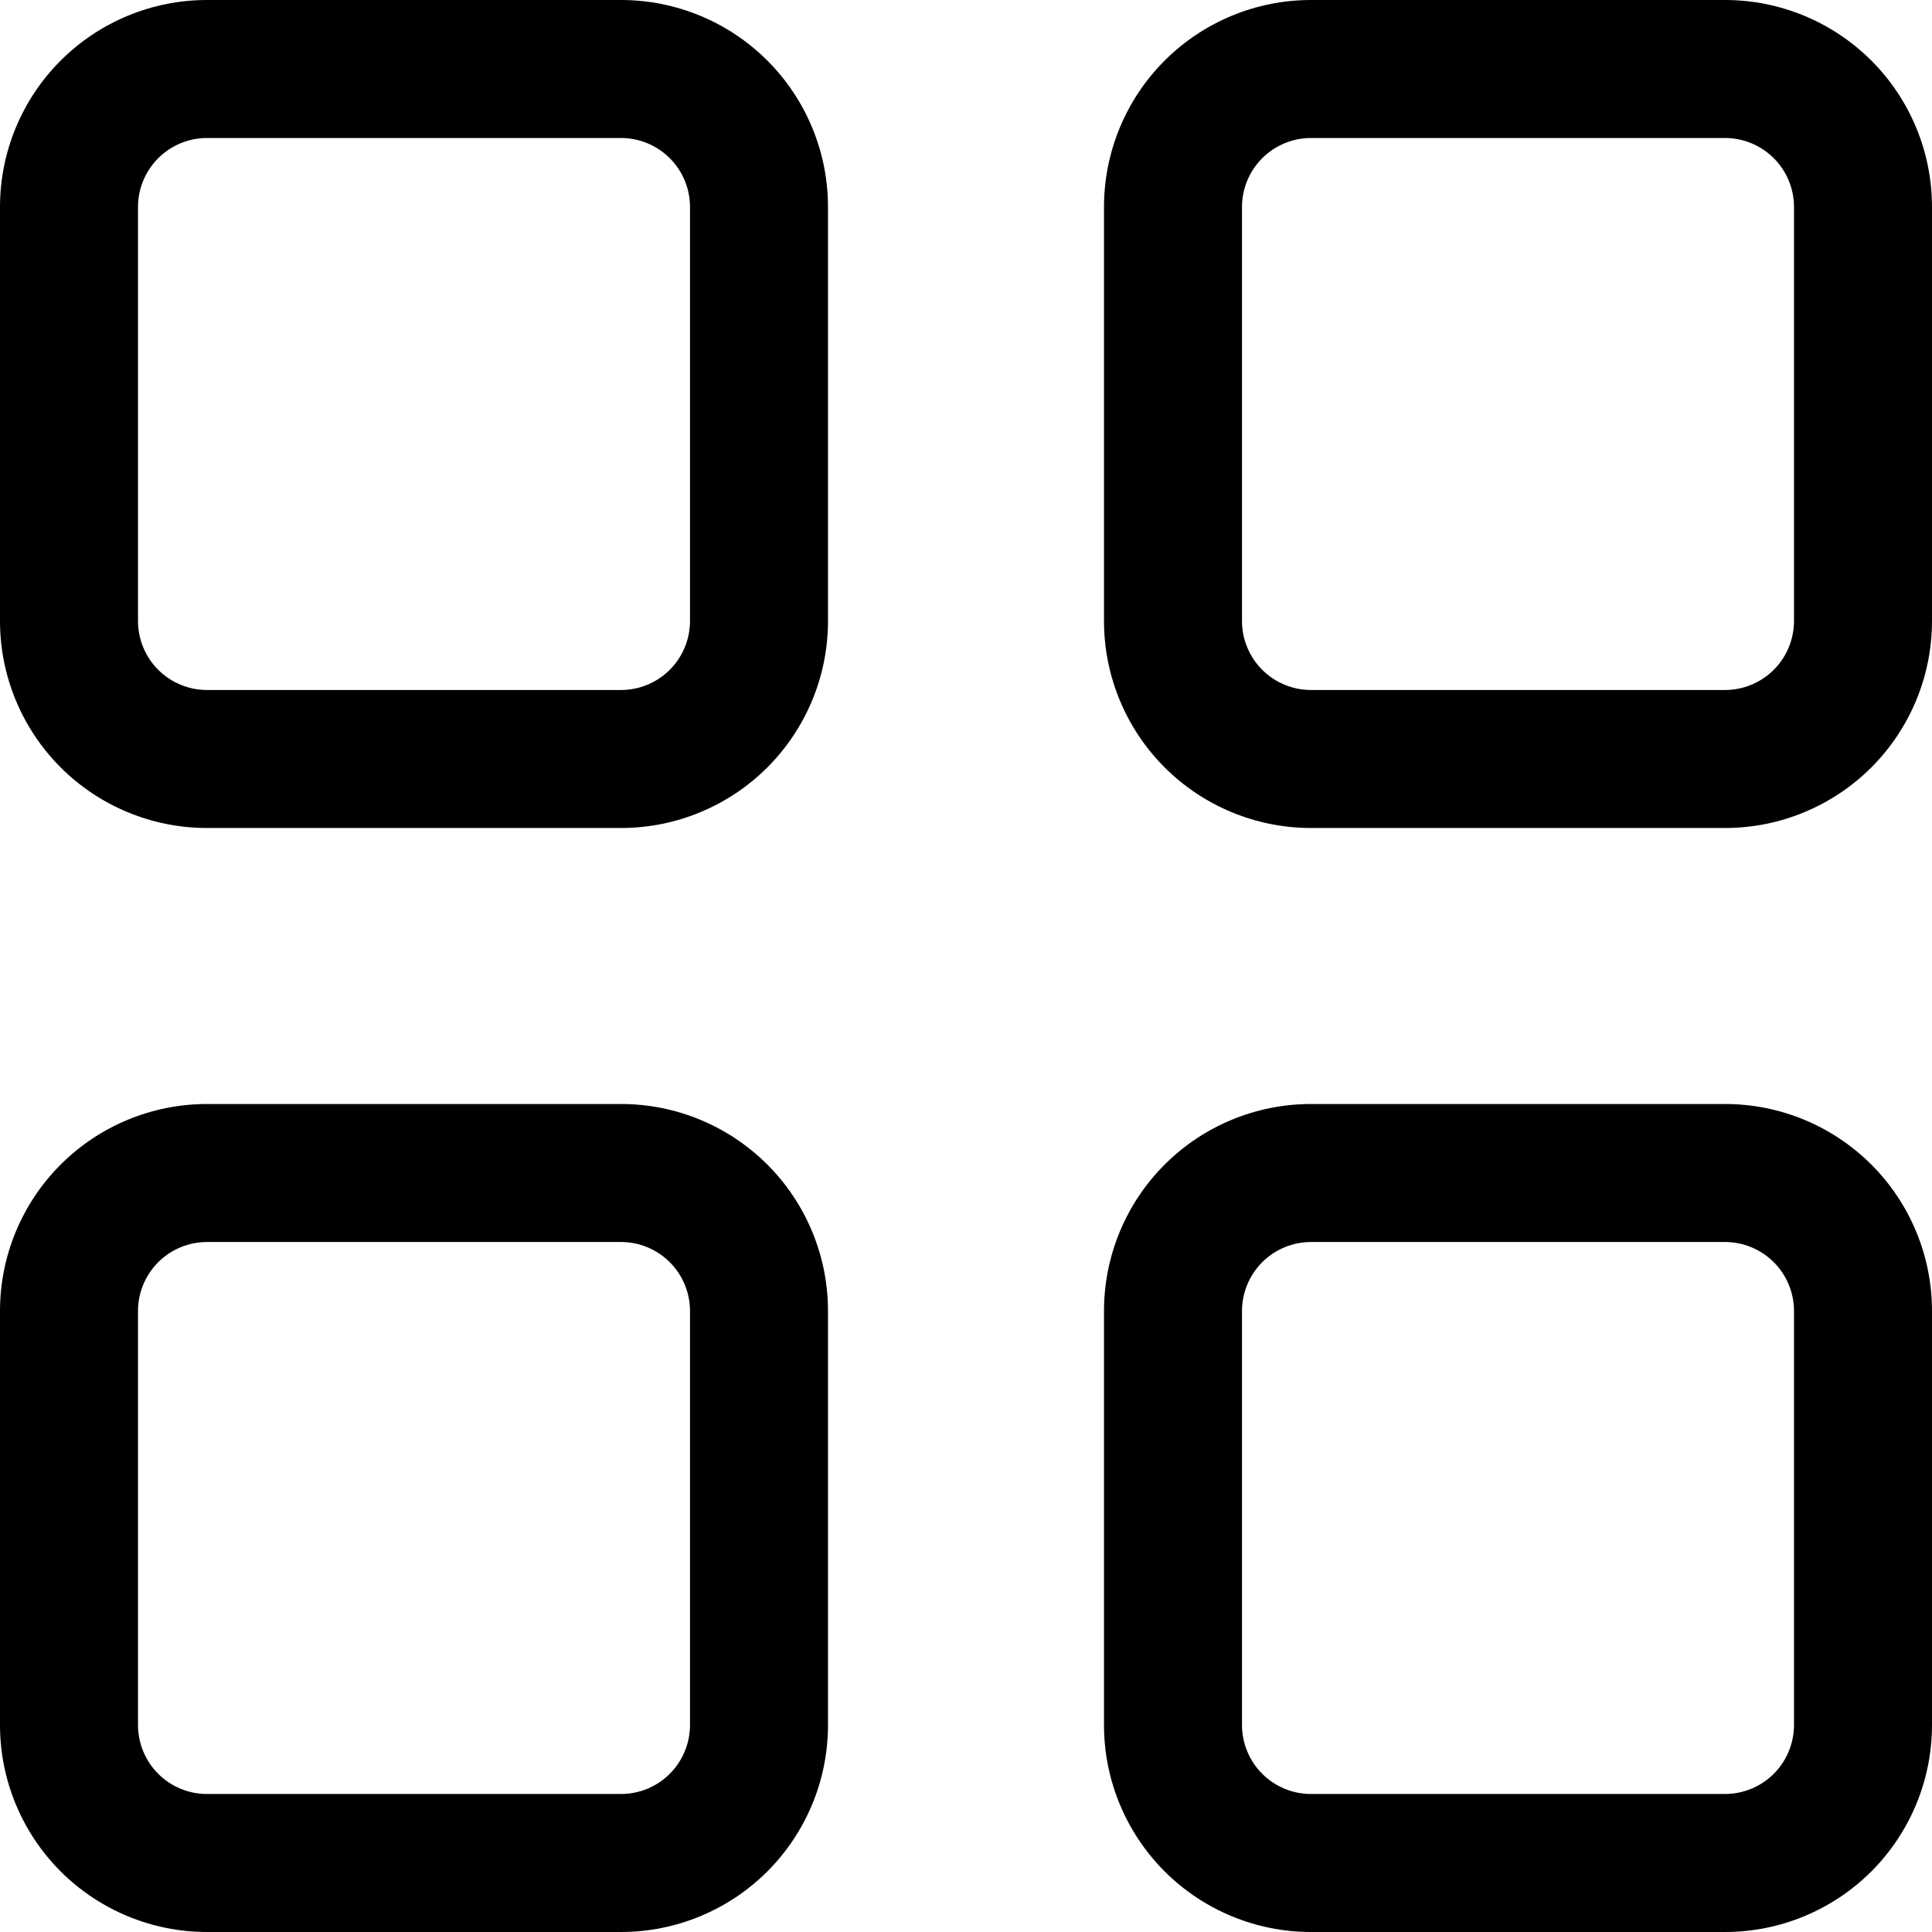 <svg width="35" height="35" viewBox="0 0 35 35" fill="none" xmlns="http://www.w3.org/2000/svg">
<path d="M0 3.75C0 2.755 0.395 1.802 1.098 1.098C1.802 0.395 2.755 0 3.75 0H11.25C12.245 0 13.198 0.395 13.902 1.098C14.605 1.802 15 2.755 15 3.75V11.25C15 12.245 14.605 13.198 13.902 13.902C13.198 14.605 12.245 15 11.25 15H3.75C2.755 15 1.802 14.605 1.098 13.902C0.395 13.198 0 12.245 0 11.25V3.75ZM3.75 2.5C3.418 2.5 3.101 2.632 2.866 2.866C2.632 3.101 2.5 3.418 2.5 3.75V11.25C2.5 11.582 2.632 11.899 2.866 12.134C3.101 12.368 3.418 12.5 3.75 12.5H11.25C11.582 12.5 11.899 12.368 12.134 12.134C12.368 11.899 12.5 11.582 12.5 11.25V3.75C12.5 3.418 12.368 3.101 12.134 2.866C11.899 2.632 11.582 2.5 11.25 2.5H3.75ZM20 3.75C20 2.755 20.395 1.802 21.098 1.098C21.802 0.395 22.755 0 23.75 0H31.25C32.245 0 33.198 0.395 33.902 1.098C34.605 1.802 35 2.755 35 3.75V11.25C35 12.245 34.605 13.198 33.902 13.902C33.198 14.605 32.245 15 31.25 15H23.75C22.755 15 21.802 14.605 21.098 13.902C20.395 13.198 20 12.245 20 11.25V3.75ZM23.75 2.5C23.419 2.5 23.101 2.632 22.866 2.866C22.632 3.101 22.5 3.418 22.5 3.75V11.25C22.5 11.582 22.632 11.899 22.866 12.134C23.101 12.368 23.419 12.5 23.75 12.5H31.25C31.581 12.5 31.899 12.368 32.134 12.134C32.368 11.899 32.5 11.582 32.5 11.25V3.75C32.5 3.418 32.368 3.101 32.134 2.866C31.899 2.632 31.581 2.5 31.25 2.5H23.75ZM0 23.75C0 22.755 0.395 21.802 1.098 21.098C1.802 20.395 2.755 20 3.75 20H11.25C12.245 20 13.198 20.395 13.902 21.098C14.605 21.802 15 22.755 15 23.75V31.25C15 32.245 14.605 33.198 13.902 33.902C13.198 34.605 12.245 35 11.25 35H3.75C2.755 35 1.802 34.605 1.098 33.902C0.395 33.198 0 32.245 0 31.25V23.75ZM3.75 22.5C3.418 22.5 3.101 22.632 2.866 22.866C2.632 23.101 2.5 23.419 2.5 23.75V31.25C2.5 31.581 2.632 31.899 2.866 32.134C3.101 32.368 3.418 32.5 3.75 32.5H11.25C11.582 32.5 11.899 32.368 12.134 32.134C12.368 31.899 12.5 31.581 12.5 31.25V23.75C12.5 23.419 12.368 23.101 12.134 22.866C11.899 22.632 11.582 22.5 11.25 22.5H3.75ZM20 23.75C20 22.755 20.395 21.802 21.098 21.098C21.802 20.395 22.755 20 23.75 20H31.25C32.245 20 33.198 20.395 33.902 21.098C34.605 21.802 35 22.755 35 23.75V31.25C35 32.245 34.605 33.198 33.902 33.902C33.198 34.605 32.245 35 31.25 35H23.75C22.755 35 21.802 34.605 21.098 33.902C20.395 33.198 20 32.245 20 31.25V23.75ZM23.75 22.5C23.419 22.5 23.101 22.632 22.866 22.866C22.632 23.101 22.5 23.419 22.5 23.75V31.25C22.5 31.581 22.632 31.899 22.866 32.134C23.101 32.368 23.419 32.5 23.75 32.5H31.25C31.581 32.5 31.899 32.368 32.134 32.134C32.368 31.899 32.5 31.581 32.5 31.25V23.75C32.5 23.419 32.368 23.101 32.134 22.866C31.899 22.632 31.581 22.5 31.25 22.5H23.75Z" fill="black"/>
</svg>
